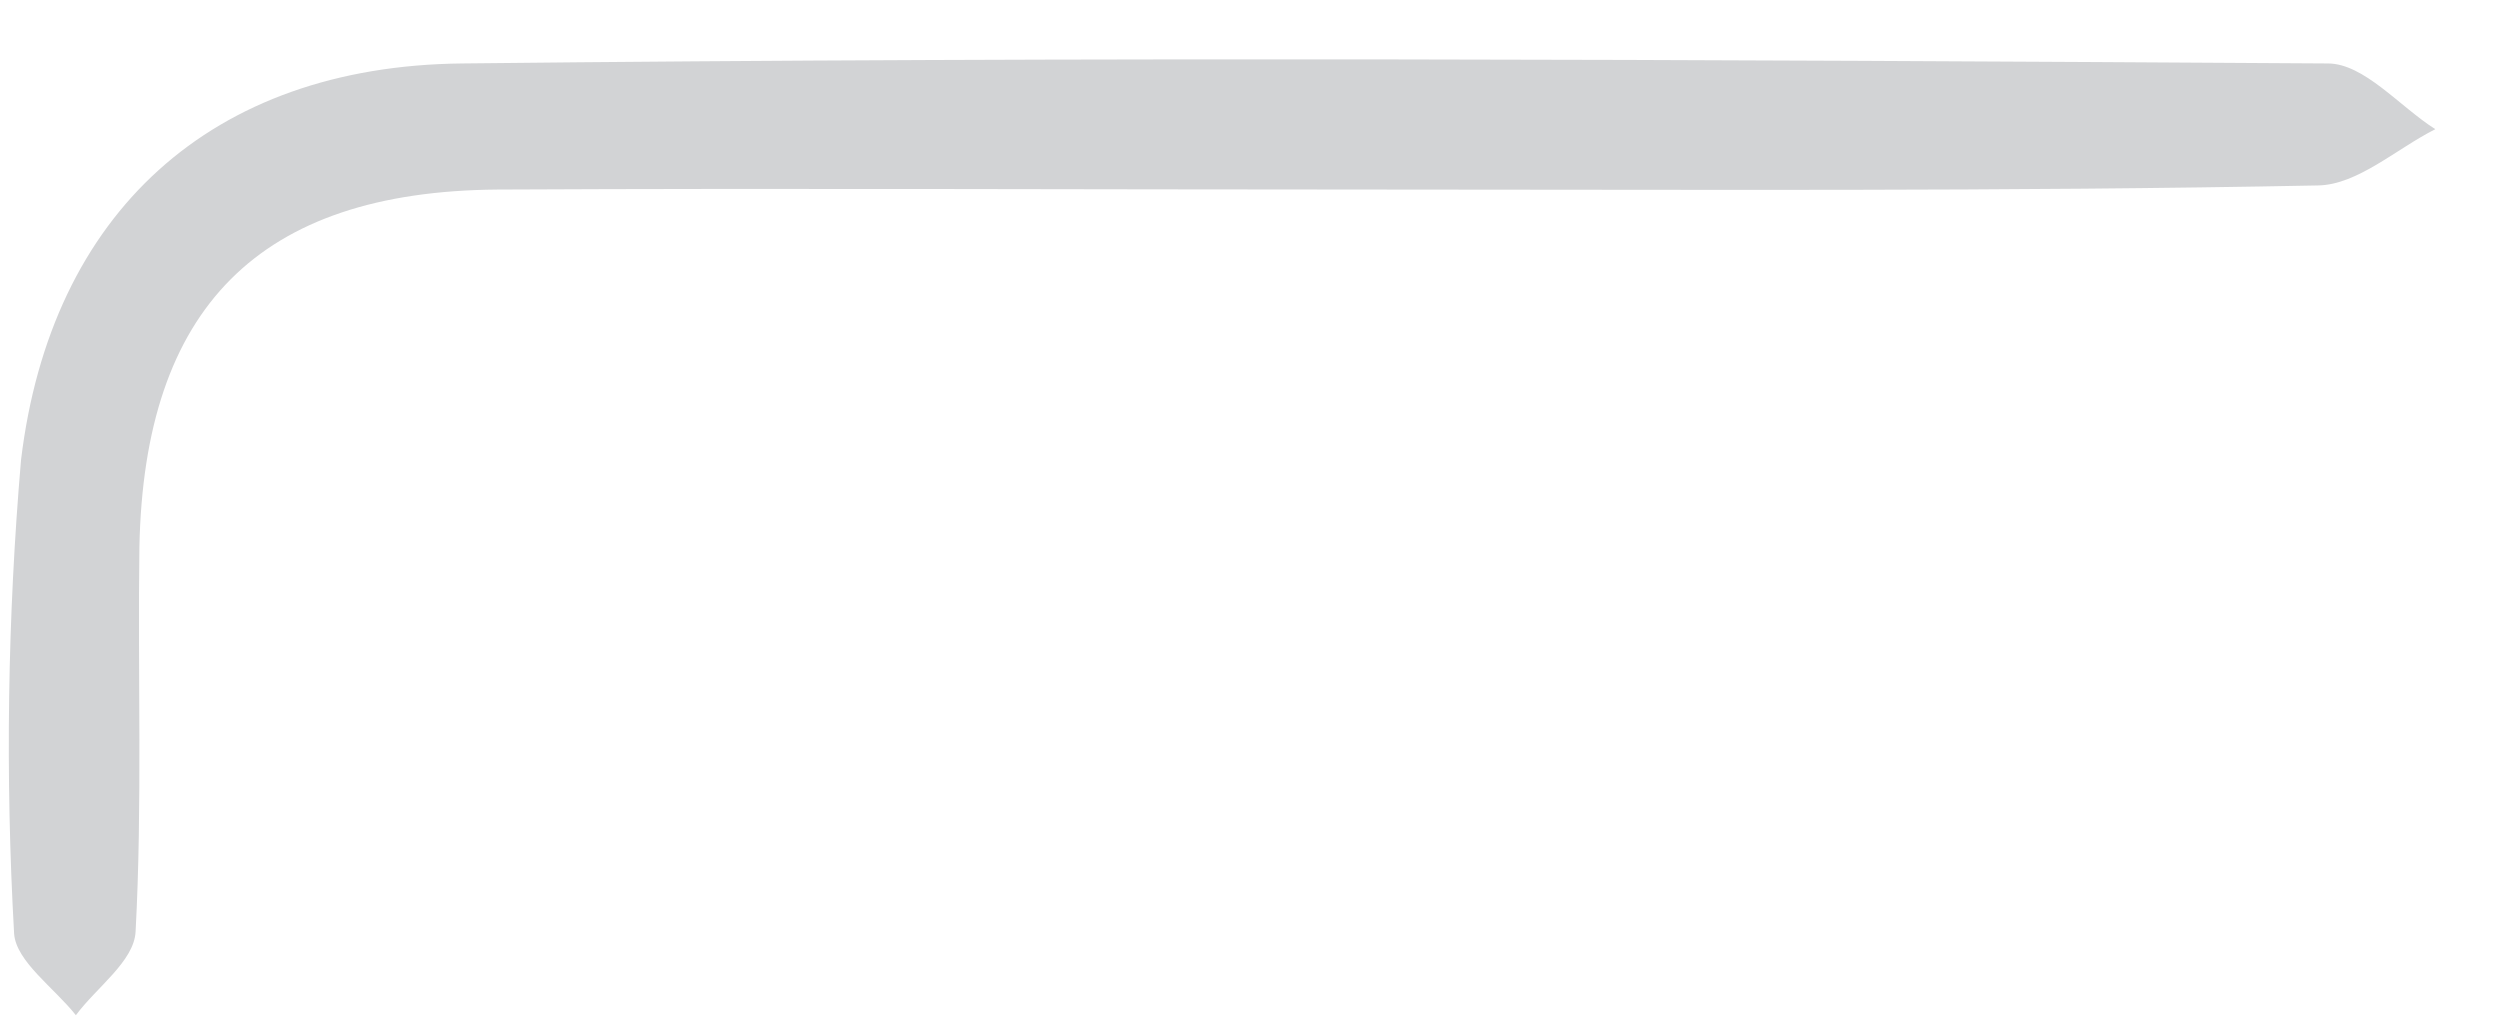 <svg width="34" height="14" viewBox="0 0 34 14" fill="none" xmlns="http://www.w3.org/2000/svg">
<path d="M18.744 2.578C14.751 2.578 10.758 2.558 6.766 2.578C3.519 2.602 1.961 4.189 1.896 7.436C1.872 9.179 1.937 10.931 1.844 12.671C1.823 13.074 1.312 13.428 1.032 13.807C0.74 13.437 0.221 13.078 0.192 12.7C0.071 10.552 0.102 8.399 0.286 6.255C0.691 2.9 2.87 0.899 6.283 0.863C14.739 0.77 23.203 0.81 31.659 0.863C32.15 0.863 32.633 1.447 33.12 1.757C32.588 2.026 32.061 2.514 31.525 2.522C27.273 2.606 23.008 2.578 18.744 2.578Z" fill="#D2D3D5"/>
</svg>
